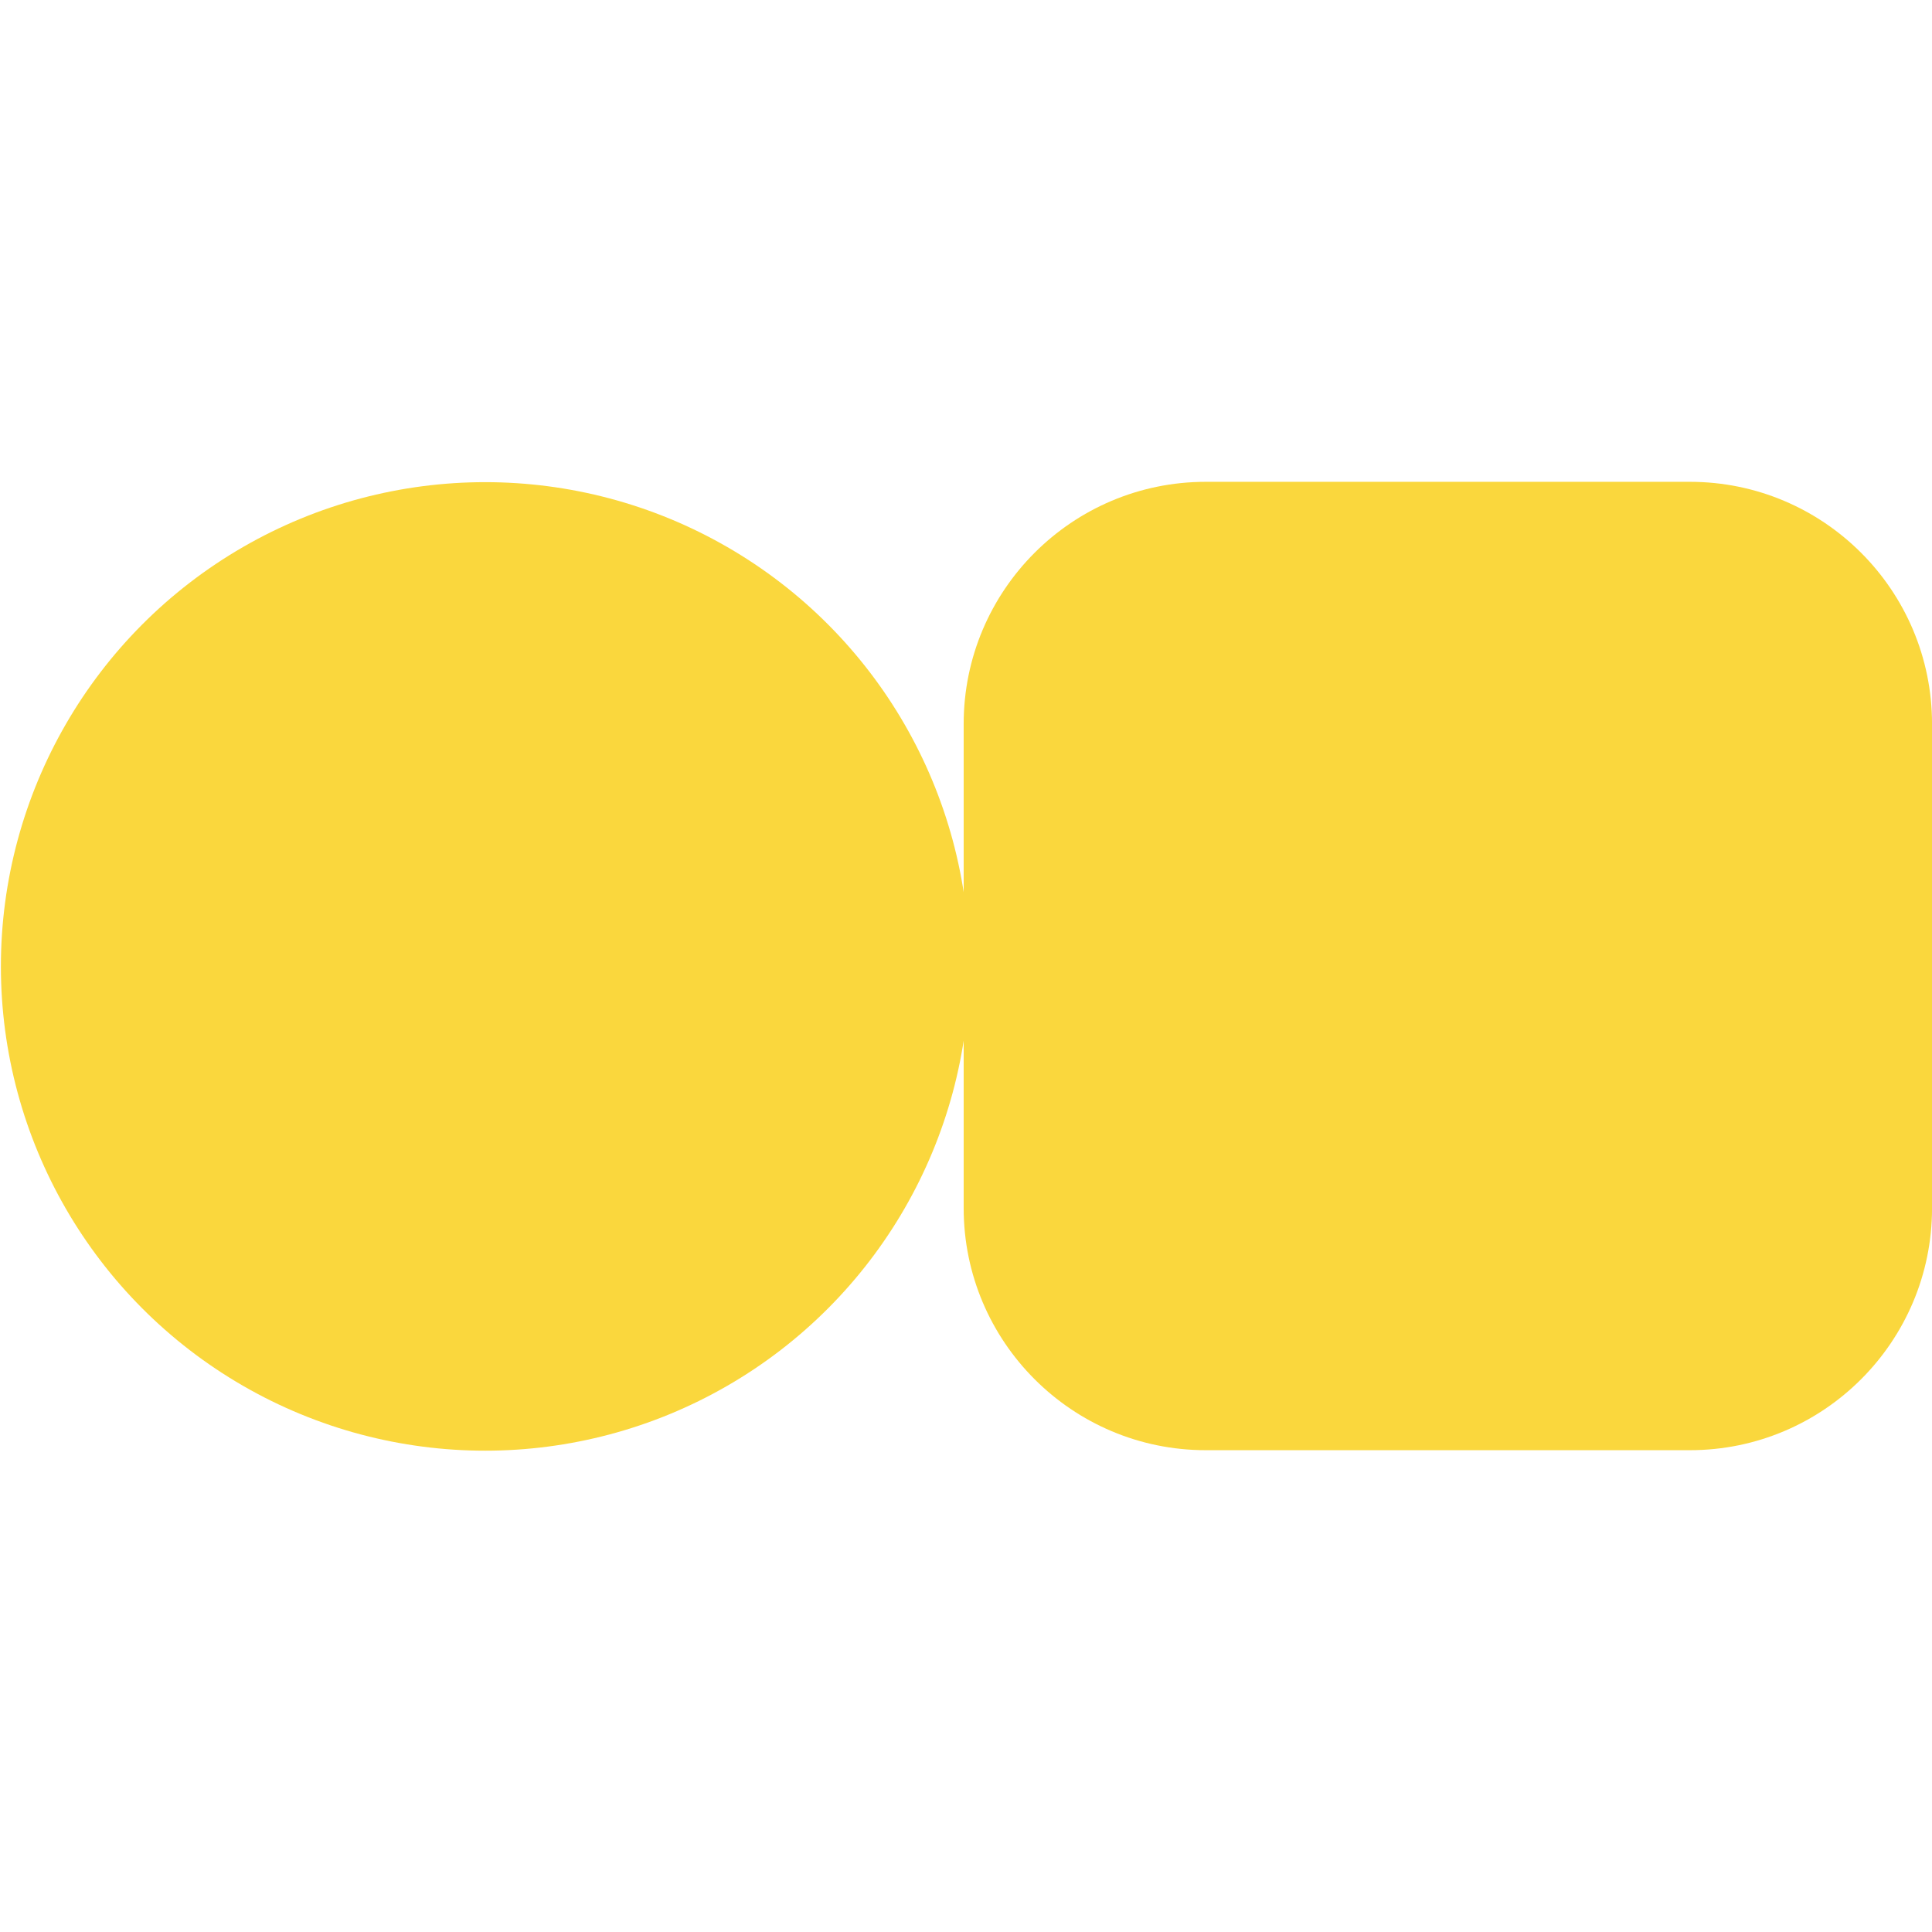 <svg xmlns="http://www.w3.org/2000/svg" fill="#fad73d" viewBox="0 0 200 200">
    <circle cx="351.882" cy="149.543" r="27.514" transform="translate(-590.906 -172.424) scale(1.822)" />
    <path
        d="M200.003 74.94c0-13.832-11.23-25.062-25.062-25.062H124.82c-13.832 0-25.061 11.23-25.061 25.062v50.122c0 13.831 11.23 25.061 25.06 25.061h50.123c13.832 0 25.062-11.23 25.062-25.06V74.94z" />
</svg>
